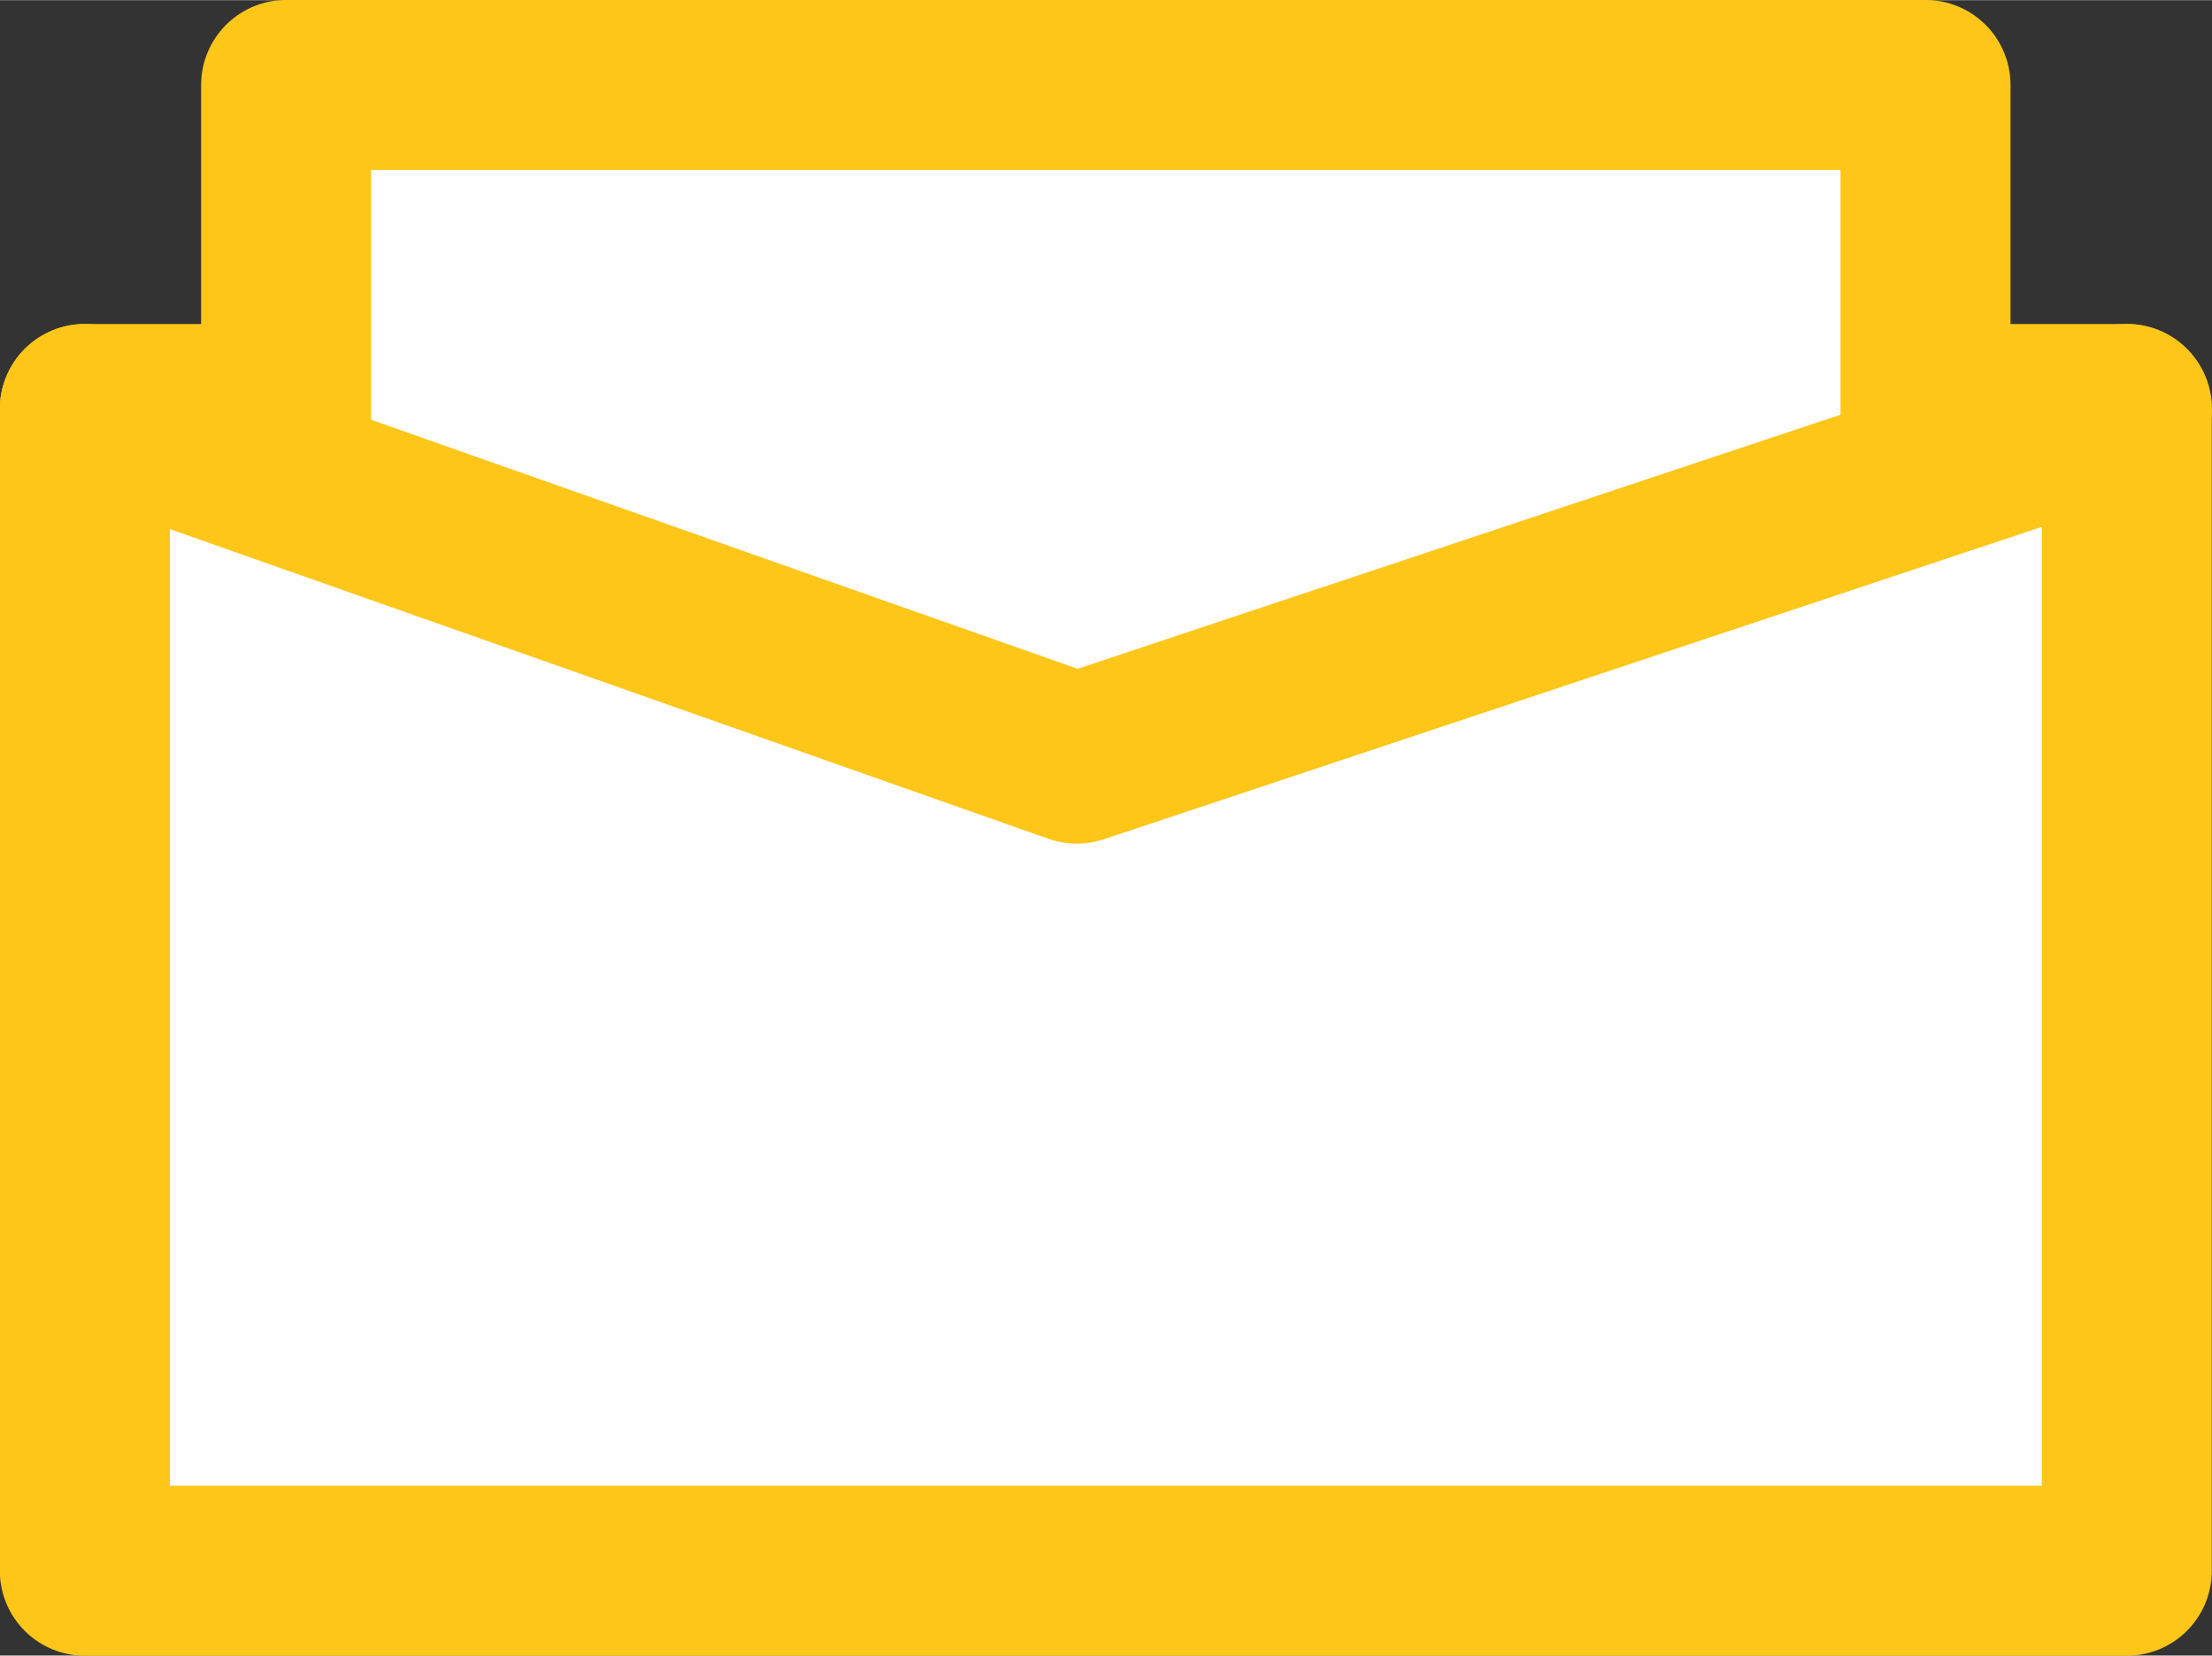 <?xml version="1.0" encoding="UTF-8"?>
<!DOCTYPE svg PUBLIC "-//W3C//DTD SVG 1.1//EN" "http://www.w3.org/Graphics/SVG/1.1/DTD/svg11.dtd">
<!-- Creator: CorelDRAW 2019 (64-Bit) -->
<svg xmlns="http://www.w3.org/2000/svg" xml:space="preserve" width="8.813mm" height="6.598mm" version="1.1" style="shape-rendering:geometricPrecision; text-rendering:geometricPrecision; image-rendering:optimizeQuality; fill-rule:evenodd; clip-rule:evenodd"
viewBox="0 0 59.45 44.5"
 xmlns:xlink="http://www.w3.org/1999/xlink"
 xmlns:xodm="http://www.corel.com/coreldraw/odm/2003">
 <rect x="0" y="0" width="59.45" height="44.5" fill="#333333" stroke="none"/>
 <defs>
  <style type="text/css">
   <![CDATA[
    .str0 {stroke:#FDC619;stroke-width:4.57;stroke-linecap:round;stroke-linejoin:round;stroke-miterlimit:22.926}
    .fil0 {fill:none}
    .fil1 {fill:#FEFEFE}
   ]]>
  </style>
 </defs>
 <g id="Слой_x0020_1">
  <line class="fil0 str0" x1="2.28" y1="10.99" x2="57.16" y2= "10.99" />
  <rect class="fil1 str0" x="7.69" y="2.28" width="44.06" height="21.75"/>
  <polygon class="fil1 str0" points="2.28,10.99 28.94,20.39 57.16,10.99 57.16,42.22 2.28,42.22 "/>
 </g>
</svg>

